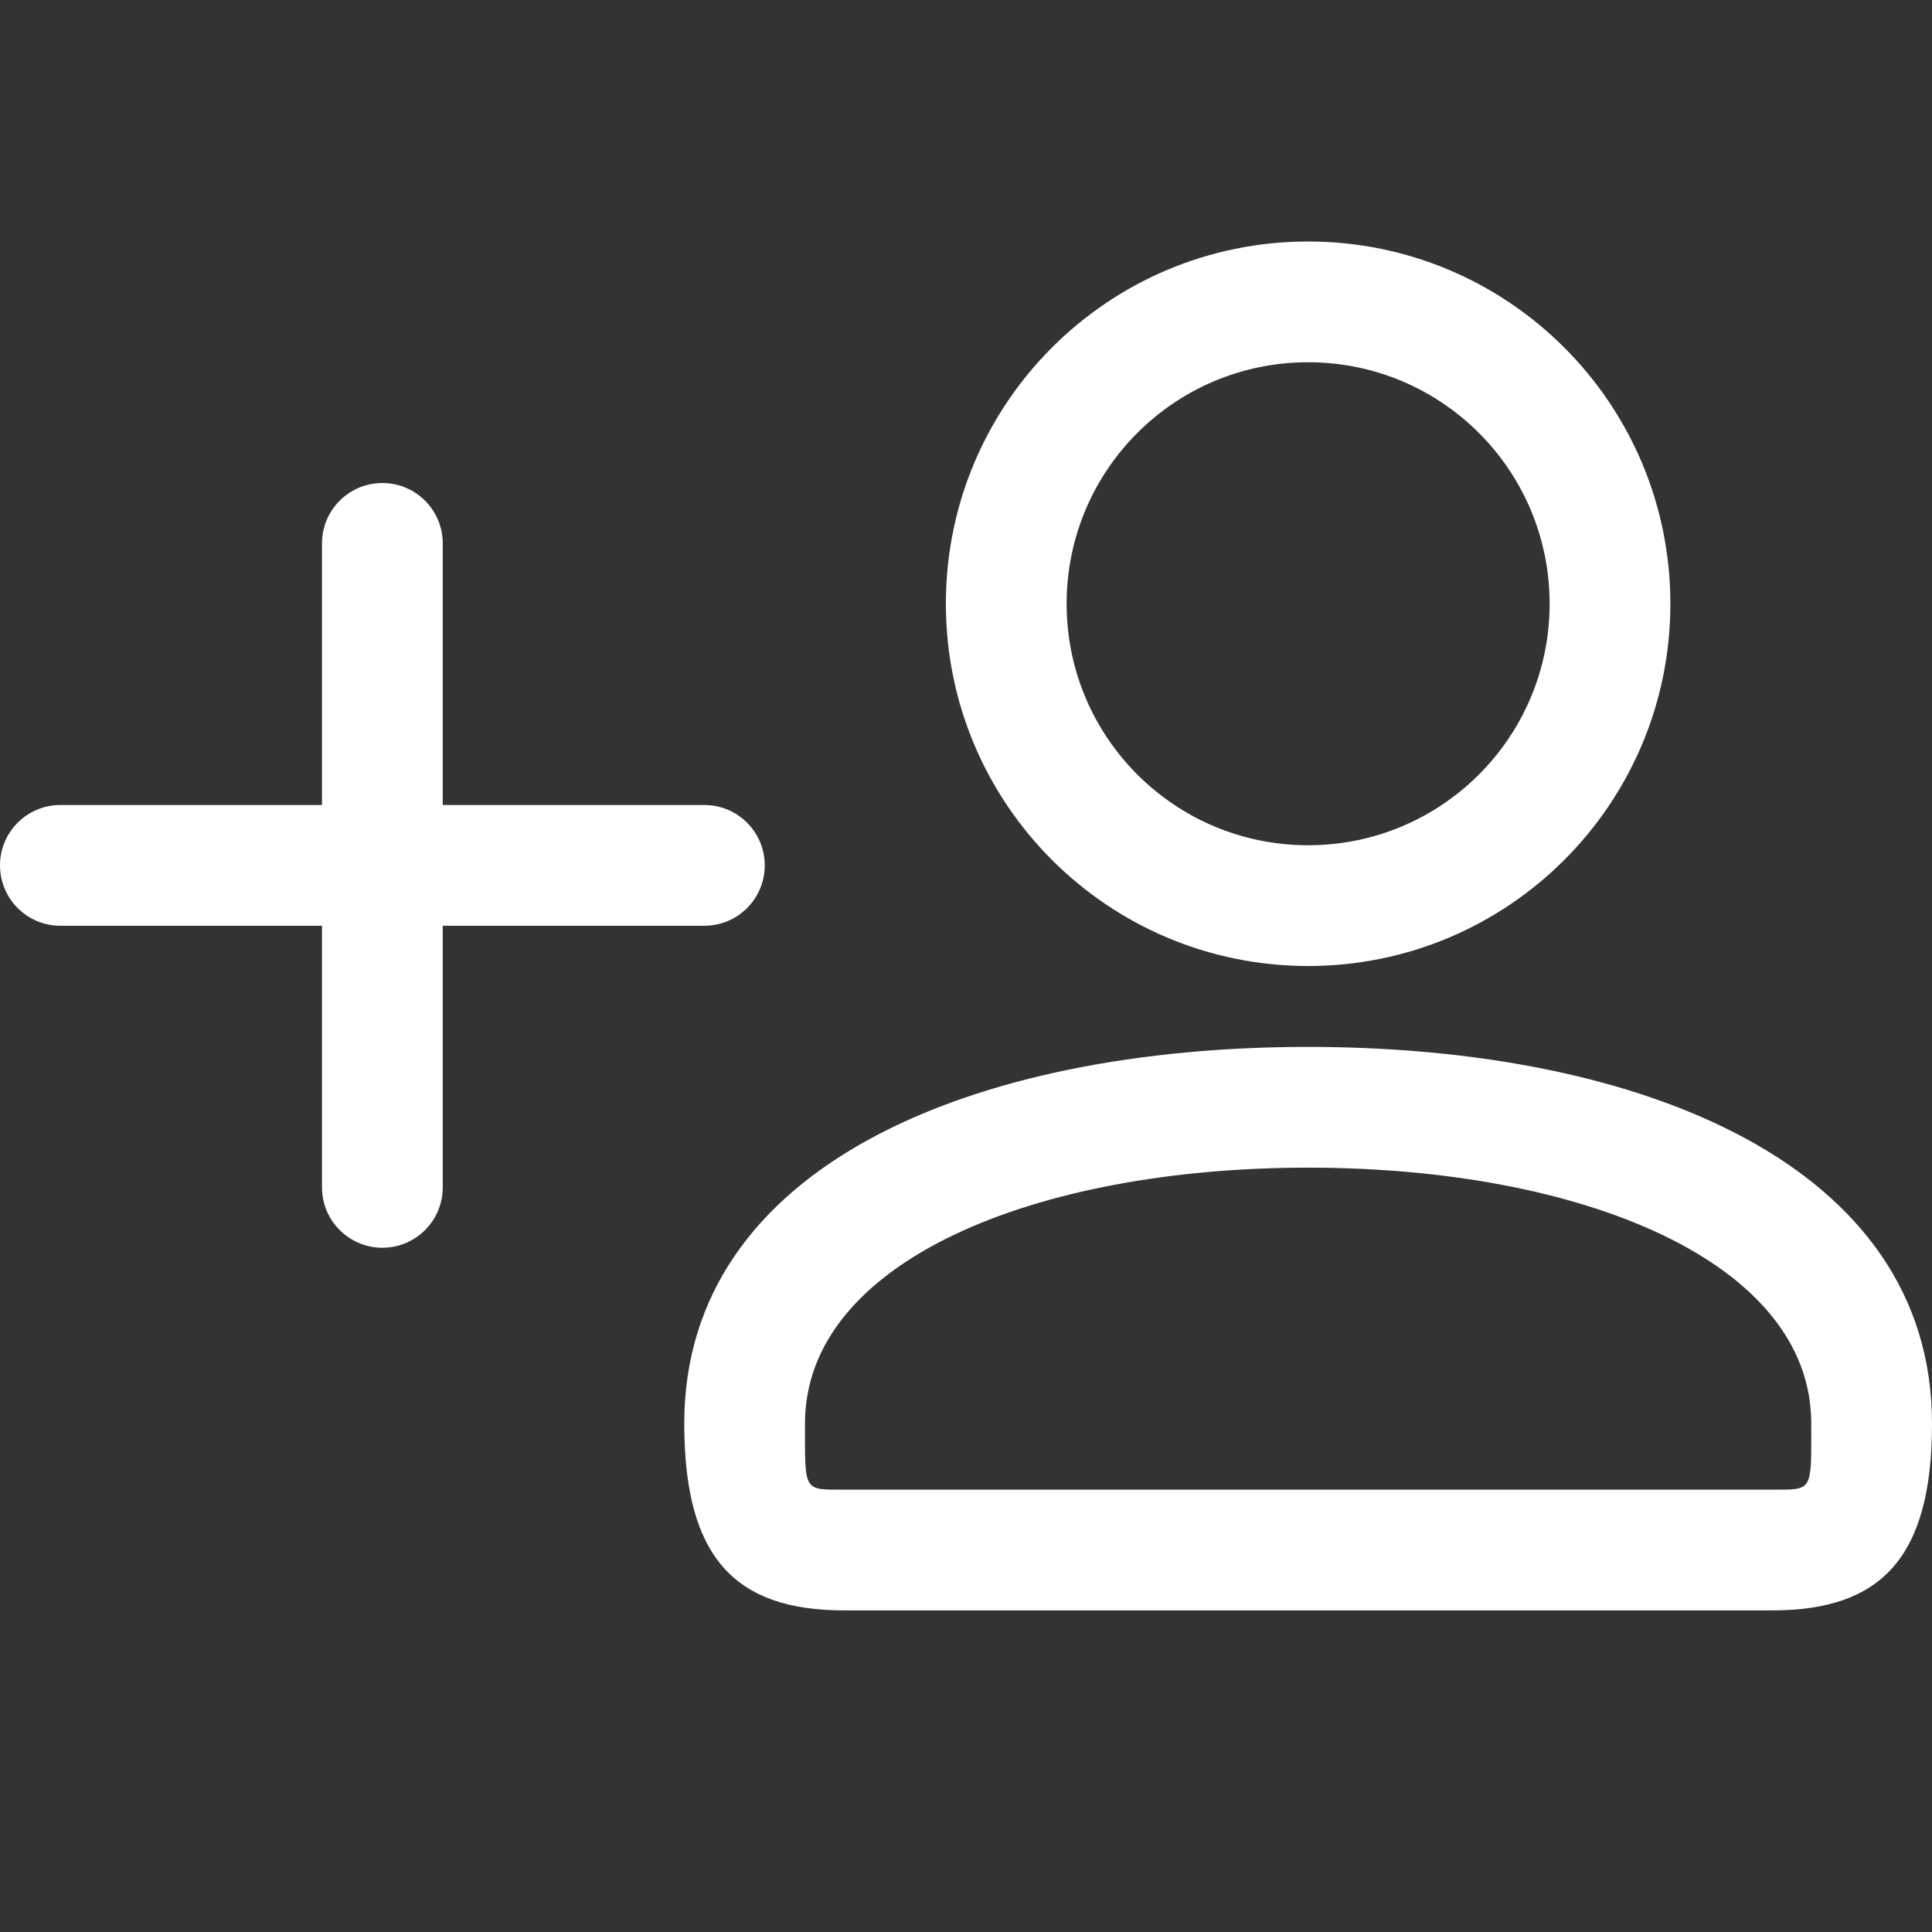 <?xml version="1.0" encoding="UTF-8"?>
<svg width="24px" height="24px" viewBox="0 0 24 24" version="1.1" xmlns="http://www.w3.org/2000/svg" xmlns:xlink="http://www.w3.org/1999/xlink">
    <rect x="0" y="0" width="24" height="24" fill="#333333" stroke="none"/>
    <!-- Generator: Sketch 48.1 (47250) - http://www.bohemiancoding.com/sketch -->
    <title>user_add_outline_24</title>
    <desc>Created with Sketch.</desc>
    <defs>
        <path d="M19.25,7.5 C19.25,5.842 17.908,4.5 16.25,4.5 C14.592,4.5 13.25,5.842 13.25,7.5 C13.25,9.158 14.592,10.5 16.25,10.5 C17.908,10.5 19.25,9.158 19.25,7.5 Z M20.75,7.5 C20.75,9.986 18.736,12 16.25,12 C13.764,12 11.75,9.986 11.75,7.5 C11.75,5.014 13.764,3 16.25,3 C18.736,3 20.75,5.014 20.75,7.5 Z M10,17.683 C10,18.533 9.974,18.505 10.485,18.505 L22.015,18.505 C22.526,18.505 22.5,18.533 22.5,17.683 C22.5,15.671 19.647,14.505 16.25,14.505 C12.853,14.505 10,15.671 10,17.683 Z M5.5,10 L8.75,10 C9.164,10 9.5,10.336 9.5,10.75 C9.5,11.164 9.164,11.5 8.75,11.5 L5.5,11.5 L5.5,14.75 C5.5,15.164 5.164,15.5 4.75,15.5 C4.336,15.5 4,15.164 4,14.75 L4,11.5 L0.75,11.5 C0.336,11.5 5.07265313e-17,11.164 0,10.75 C-5.07265313e-17,10.336 0.336,10 0.75,10 L4,10 L4,6.75 C4,6.336 4.336,6 4.75,6 C5.164,6 5.5,6.336 5.5,6.75 L5.5,10 Z M8.5,17.683 C8.5,14.476 12.098,13.005 16.25,13.005 C20.402,13.005 24,14.476 24,17.683 C24,19.338 23.379,20.005 22.015,20.005 L10.485,20.005 C9.121,20.005 8.5,19.338 8.5,17.683 Z" id="path-1"></path>
    </defs>
    <g id="Artboard" stroke="none" stroke-width="1" fill="none" fill-rule="evenodd" transform="translate(-644, -751)">
        <g id="user_add_outline_24" transform="translate(644, 751)">
            <polygon id="Mask" opacity="0.1" points="0 0 24 0 24 24 0 24"></polygon>
            <mask id="mask-2" fill="white">
                <use xlink:href="#path-1"></use>
            </mask>
            <use id="Mask" fill="#FFFFFF" fill-rule="nonzero" xlink:href="#path-1"></use>
        </g>
    </g>
</svg>